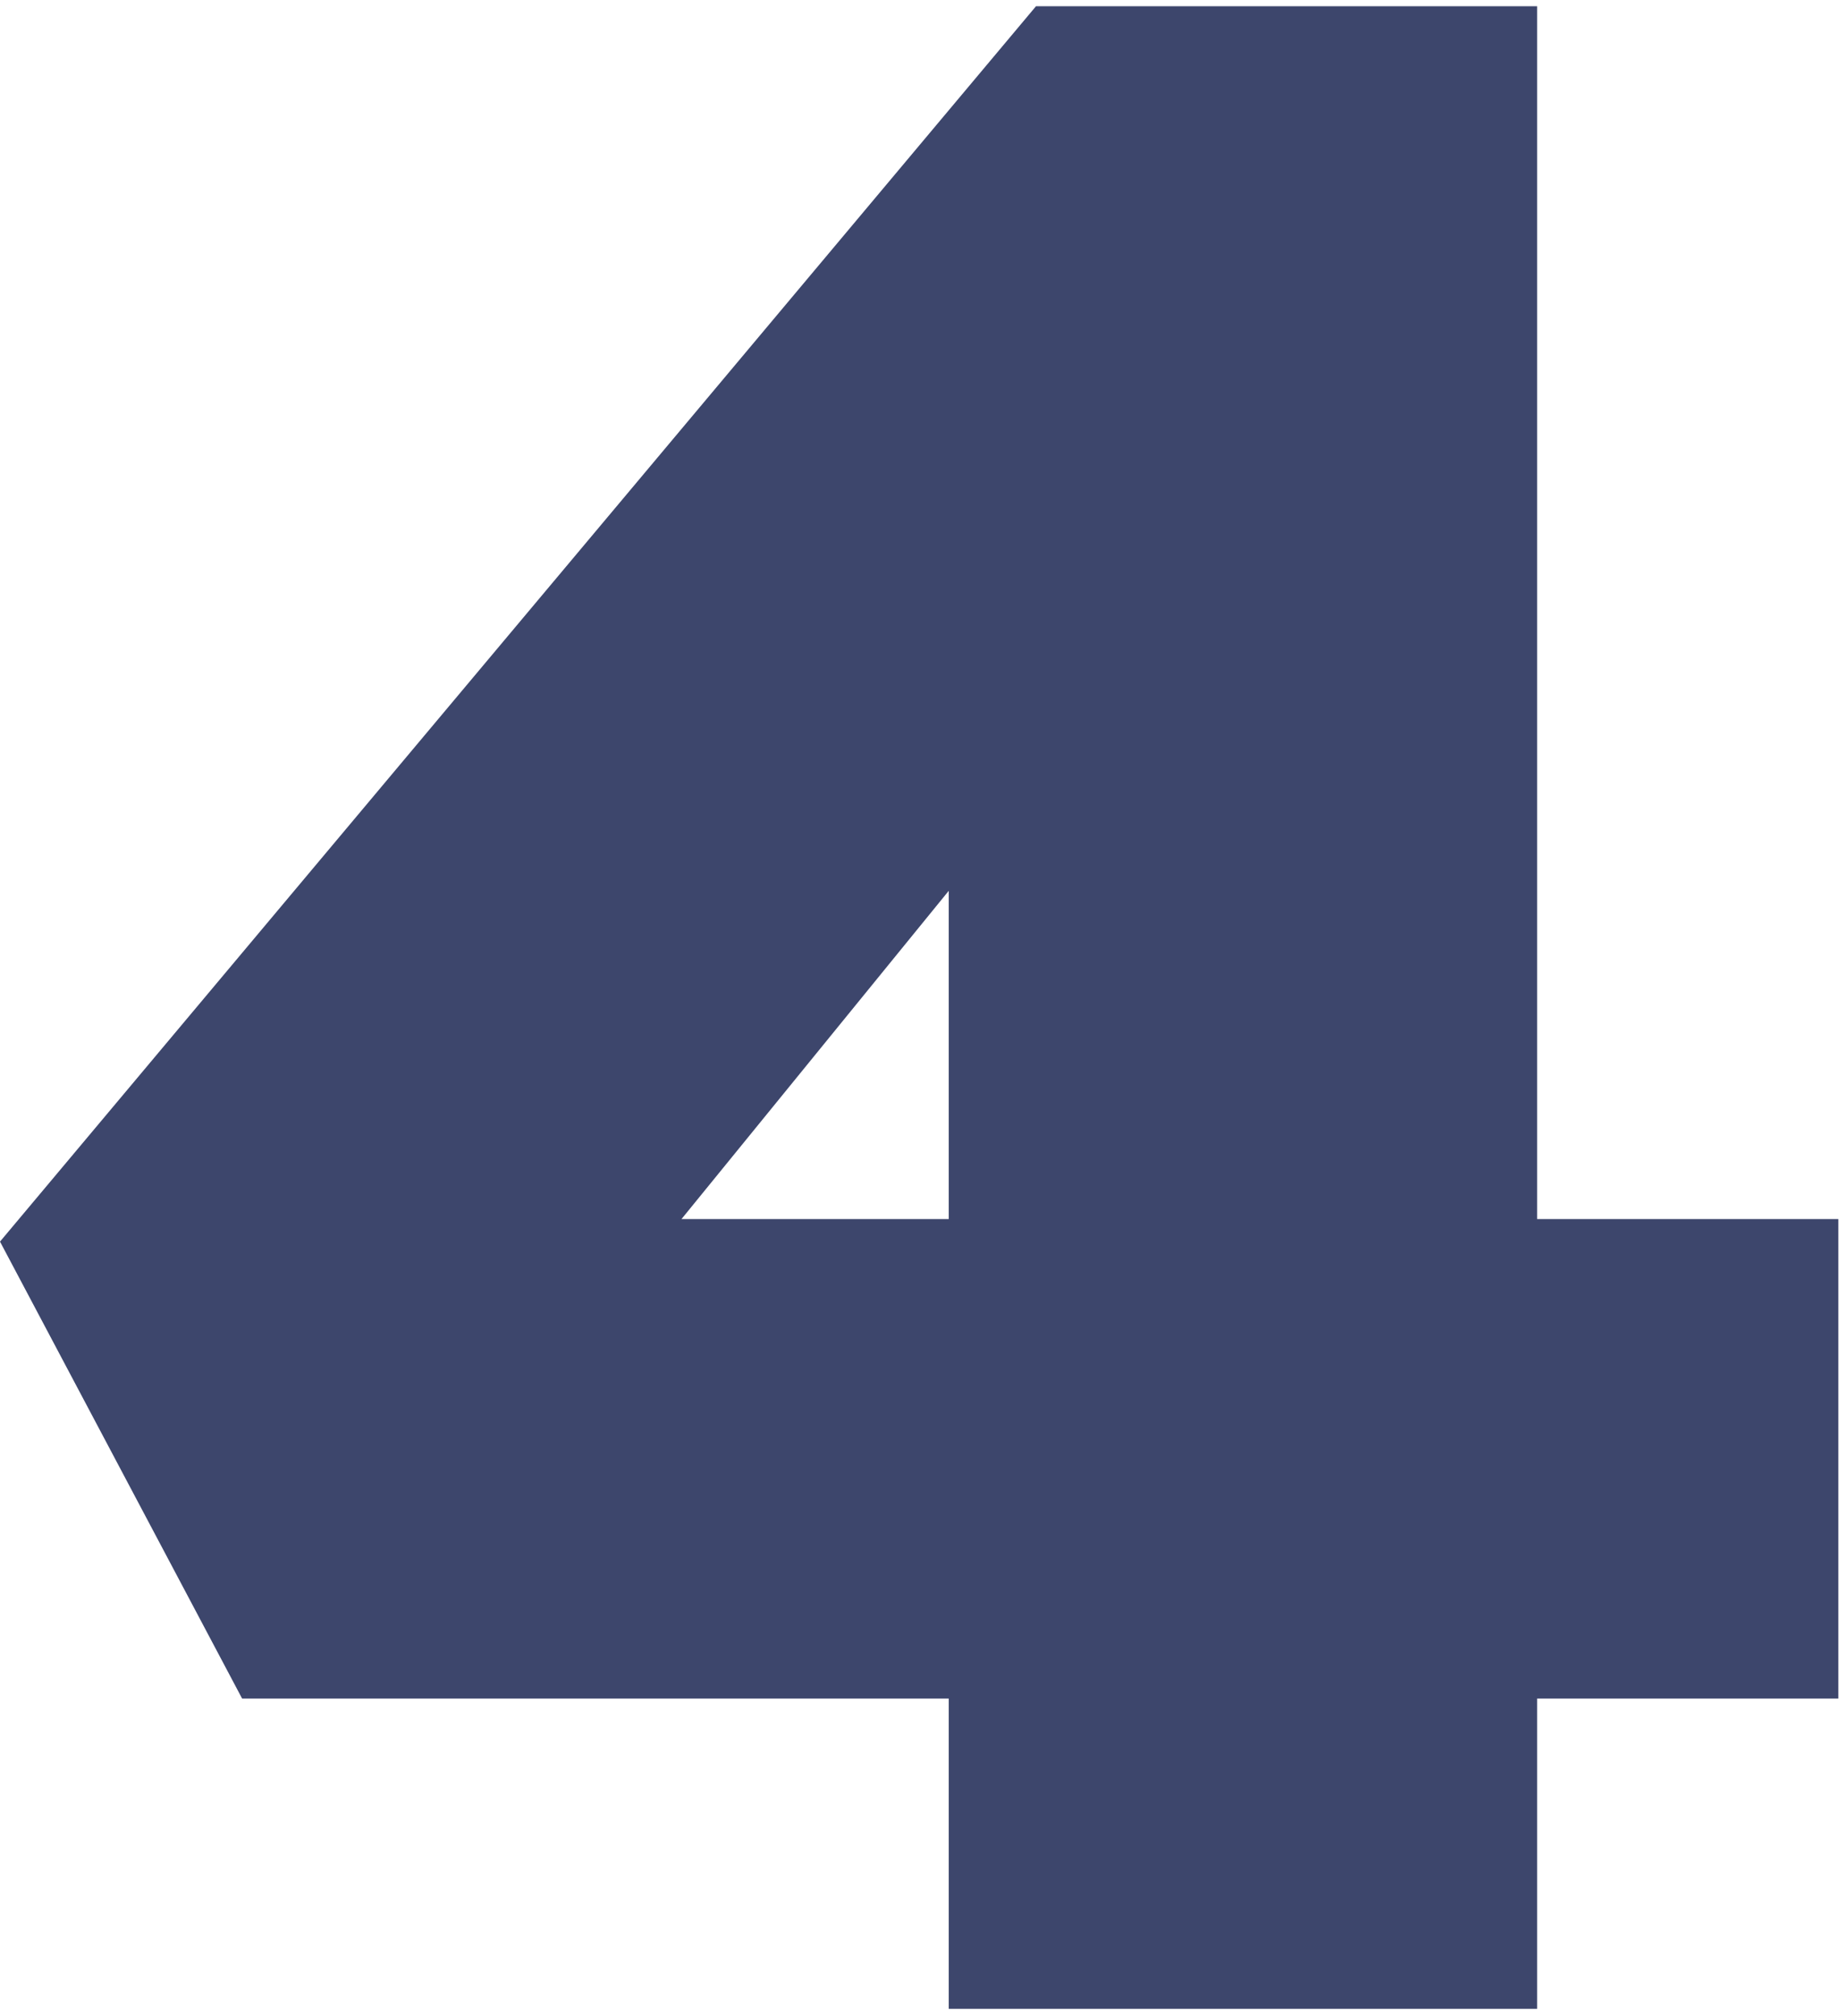<svg width="126" height="138" viewBox="0 0 126 138" fill="none" xmlns="http://www.w3.org/2000/svg">
<path d="M64.968 137.503V27.841H91.957L39.906 91.746L32.388 83.445H125.887V116.266H16.579L0 84.989L70.944 0.426H105.259V137.503H64.968Z" fill="#3D466C"/>
</svg>
